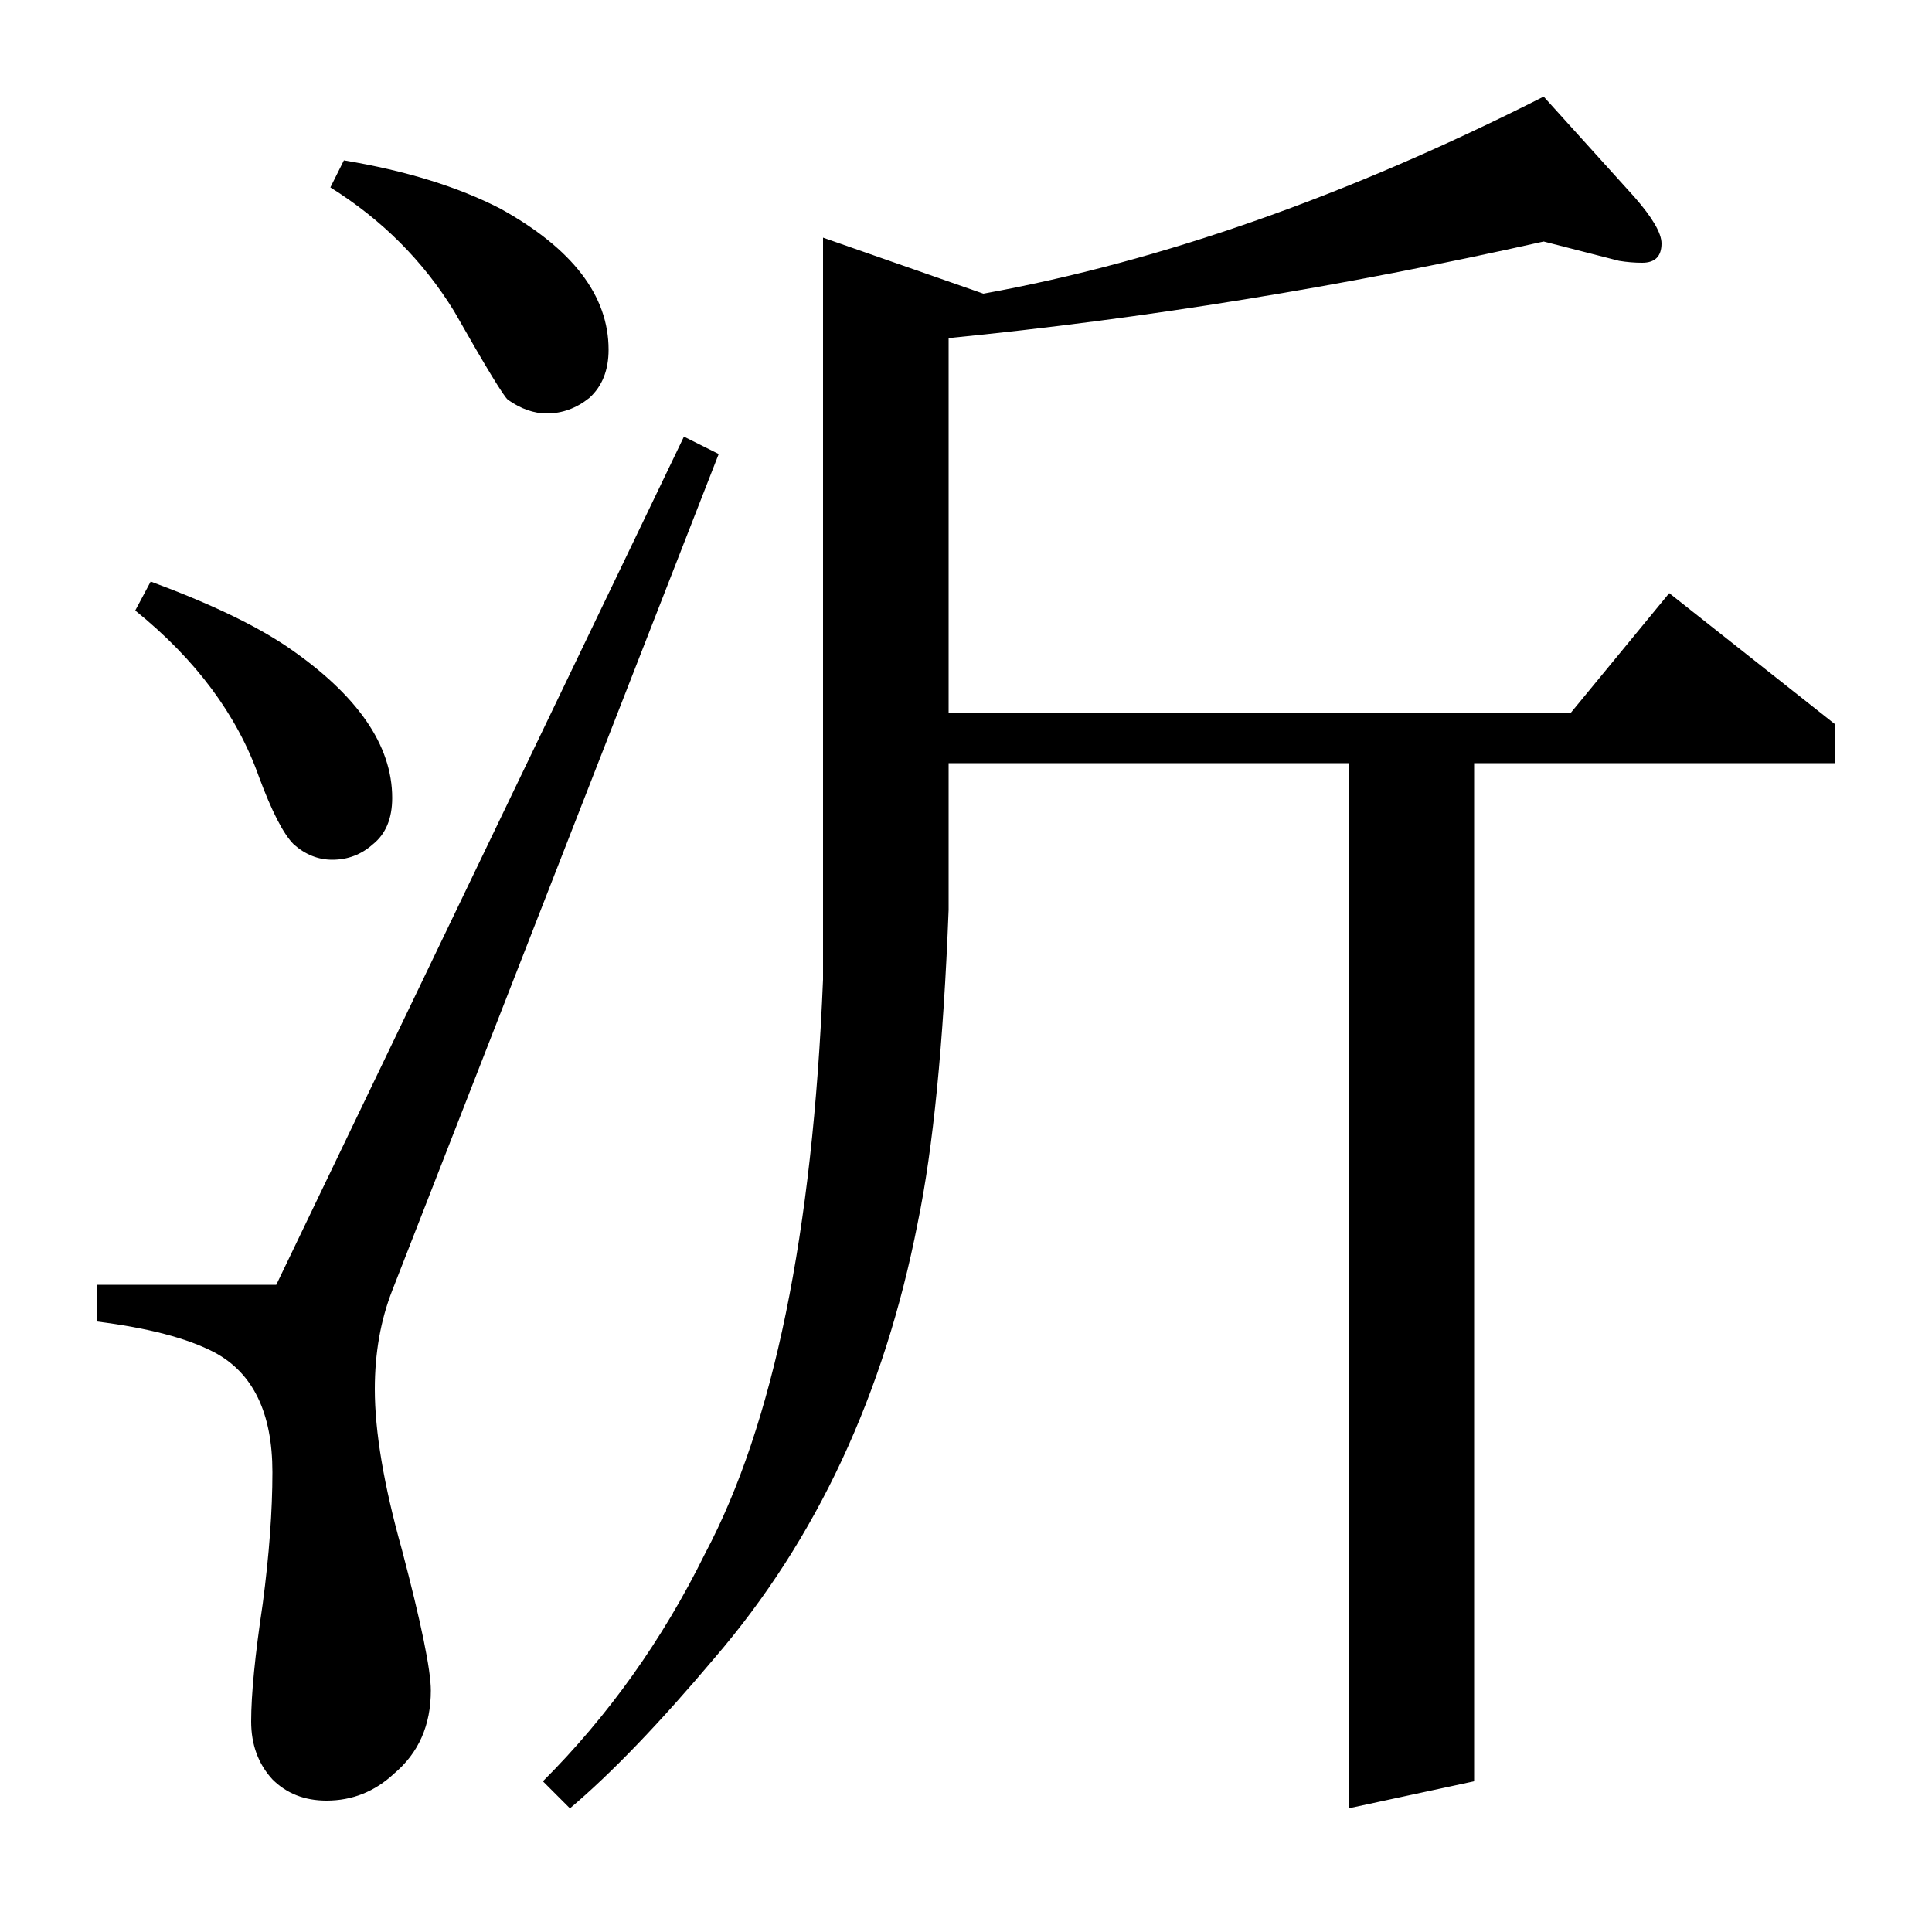 <?xml version="1.0" standalone="no"?>
<!DOCTYPE svg PUBLIC "-//W3C//DTD SVG 1.1//EN" "http://www.w3.org/Graphics/SVG/1.1/DTD/svg11.dtd" >
<svg xmlns="http://www.w3.org/2000/svg" xmlns:xlink="http://www.w3.org/1999/xlink" version="1.1" viewBox="0 -120 1000 1000">
  <g transform="matrix(1 0 0 -1 0 880)">
   <path fill="currentColor"
d="M372 765l-169 -433q-9 -23 -9 -51q0 -33 14 -83q15 -57 15 -73q0 -27 -19 -43q-15 -14 -35 -14q-17 0 -28 11q-11 12 -11 30q0 21 6 61q5 38 5 68q0 46 -30 62q-21 11 -61 16v19h93l211 439zM78 699q46 -17 71 -34q54 -37 54 -78q0 -16 -10 -24q-9 -8 -21 -8q-11 0 -20 8
q-8 8 -18 35q-17 48 -64 86zM178 917q48 -8 81 -25q56 -31 56 -73q0 -16 -10 -25q-10 -8 -22 -8q-10 0 -20 7q-3 2 -28 46q-24 39 -64 64zM281 78q51 51 84 118q53 100 61 297v384l83 -29q138 25 290 102l47 -52q14 -16 14 -24q0 -10 -10 -10q-6 0 -12 1l-39 10
q-156 -35 -308 -50v-194h322l51 62l86 -68v-20h-187v-527l-65 -14v541h-207v-76q-4 -104 -16 -162q-26 -133 -105 -225q-43 -51 -75 -78z" />
  </g>

</svg>
